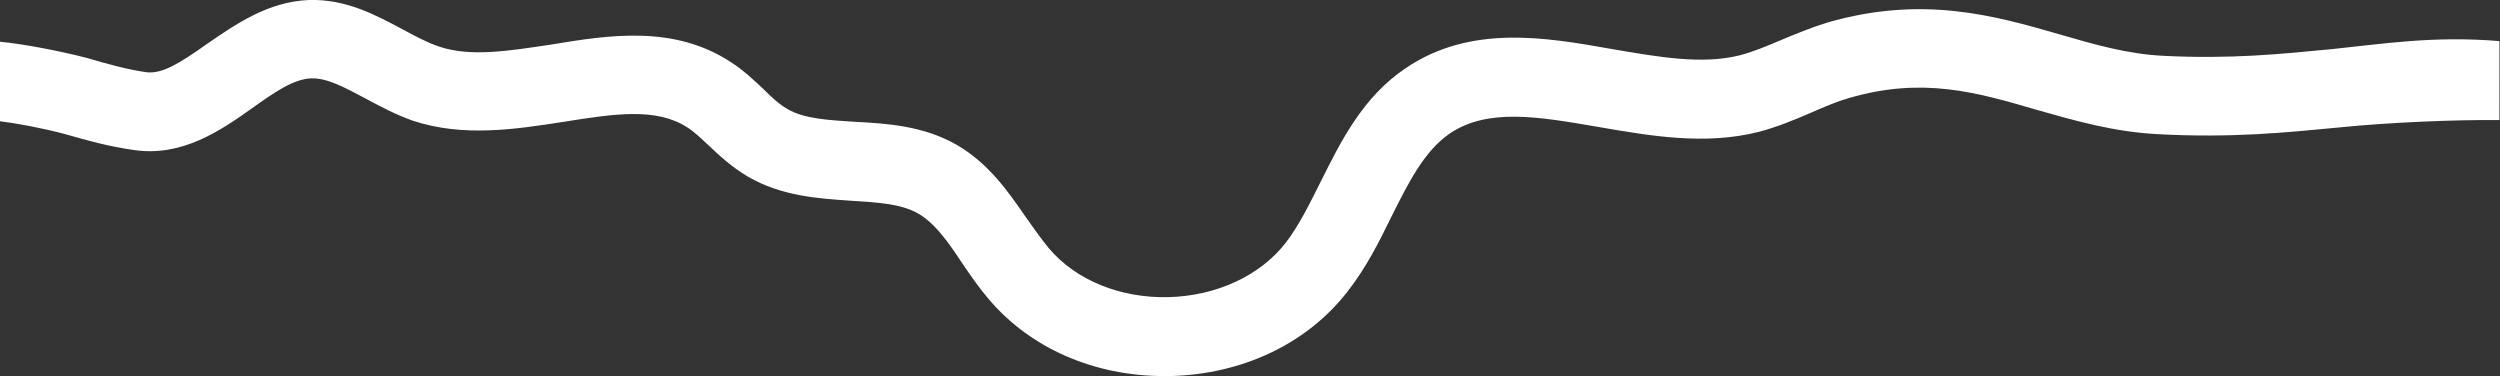 <?xml version="1.0" encoding="utf-8"?>
<!-- Generator: Adobe Illustrator 19.1.0, SVG Export Plug-In . SVG Version: 6.00 Build 0)  -->
<!DOCTYPE svg PUBLIC "-//W3C//DTD SVG 1.1//EN" "http://www.w3.org/Graphics/SVG/1.1/DTD/svg11.dtd">
<svg version="1.1" id="Layer_1" xmlns="http://www.w3.org/2000/svg" xmlns:xlink="http://www.w3.org/1999/xlink" x="0px" y="0px"
	 viewBox="0 0 443.4 66.7" style="enable-background:new 0 0 443.4 66.7;" xml:space="preserve">
<rect x="0" y="0" width="443.4" height="66.7" fill="#333333" stroke="none"/>
<style type="text/css">
	.st0{fill:#FFFFFF;}
</style>
<path class="st0" d="M443.4,7.3c-11.7-1-20.9,0.5-29.7,1.4c-9.3,0.9-18.1,1.8-30,1.2c-6.3-0.3-12.2-2-18.4-3.8
	c-11.4-3.3-24.3-7-41.2-2.1c-2.9,0.9-5.6,2-8.2,3.1c-2.6,1.1-5,2.1-7.3,2.7c-6.7,1.7-14.5,0.3-22.7-1.1c-11.8-2.1-25.1-4.4-36.6,3.4
	c-7.6,5.1-11.5,13-15,20c-2,4-3.9,7.9-6.3,11c-4.5,5.8-12.3,9.4-20.8,9.6c-8.5,0.2-16.4-3-21.2-8.7c-1.3-1.6-2.6-3.4-4-5.4
	c-3.1-4.5-6.6-9.6-12.3-12.9c-5.9-3.4-12.4-3.8-18.1-4.1c-4.6-0.3-9-0.5-12-2.3c-1.4-0.8-2.8-2.1-4.3-3.6c-1.6-1.5-3.5-3.3-5.7-4.7
	c-10.1-6.6-21.6-4.8-31.8-3.1C90.3,9,83.4,10.2,77.7,8.2c-2-0.7-4.1-1.8-6.3-3c-4.7-2.5-10-5.4-16.6-5.2c-7.3,0.3-13,4.3-18.1,7.8
	c-4.8,3.4-8,5.4-10.8,5c-3.5-0.5-7-1.5-10.4-2.5C10.5,9,4.1,7.8,0,7.4v14.1c3.1,0.4,7.5,1.2,11.6,2.3c3.8,1.1,7.8,2.2,12.1,2.8
	c8.6,1.3,15.5-3.5,21-7.4c3.8-2.7,7.3-5.2,10.5-5.3c2.8-0.1,5.9,1.6,9.5,3.5c2.6,1.4,5.4,2.9,8.5,4c9,3,18.4,1.5,26.8,0.2
	c8.8-1.4,16.4-2.6,21.9,1c1.3,0.8,2.5,2,3.9,3.3c1.9,1.8,4.1,3.8,6.8,5.4c6,3.5,12.5,3.9,18.3,4.3c4.6,0.3,8.9,0.5,12,2.3
	c2.9,1.7,5.2,4.9,7.7,8.7c1.5,2.2,3,4.4,4.8,6.5c7.4,8.7,18.7,13.6,31.1,13.6c0.3,0,0.7,0,1,0c12.8-0.3,24.3-5.7,31.5-15
	c3.3-4.2,5.6-8.8,7.8-13.3c3-6,5.8-11.6,10.3-14.7c6.8-4.6,15.8-3,26.3-1.2c9.3,1.6,18.9,3.3,28.5,0.9c3.4-0.9,6.5-2.2,9.5-3.5
	c2.3-1,4.4-1.9,6.5-2.5c13-3.8,22.5-1.1,33.4,2.1c6.7,1.9,13.6,3.9,21.5,4.3c13,0.7,22.7-0.3,32.1-1.2c8.8-0.9,20.9-1.4,28.4-1.3
	V7.3z"/>
</svg>
